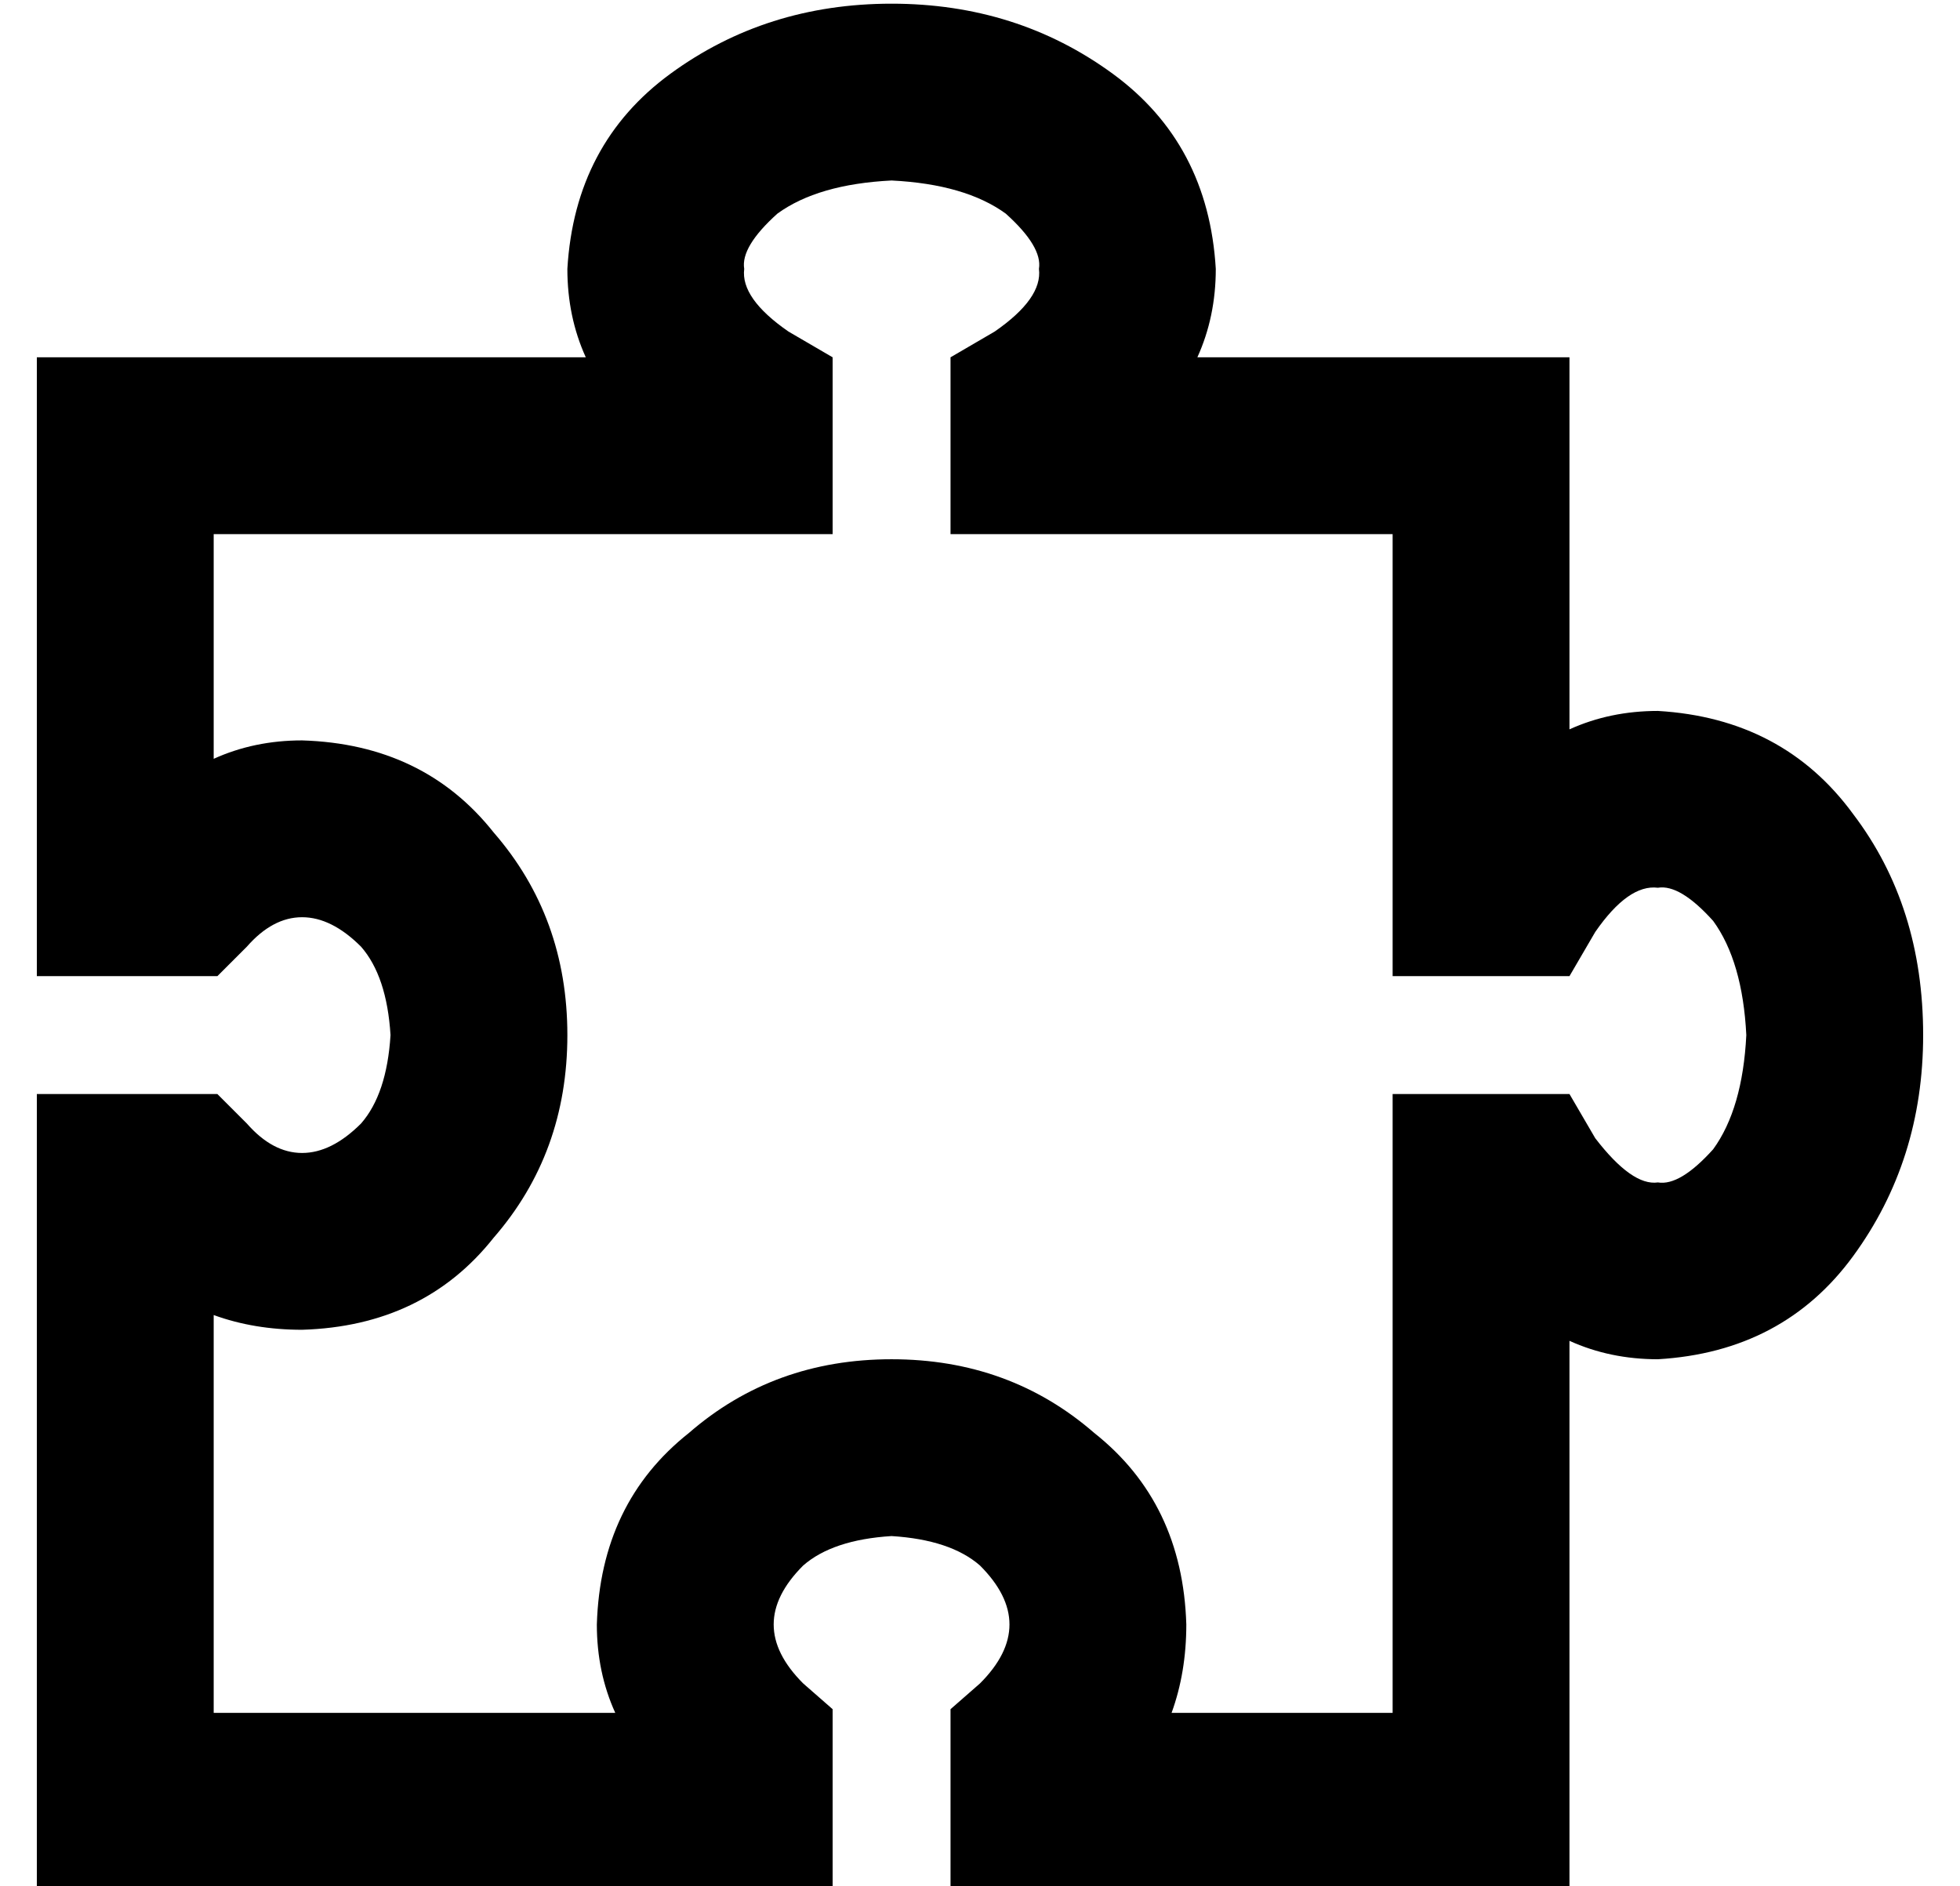 <?xml version="1.0" standalone="no"?>
<!DOCTYPE svg PUBLIC "-//W3C//DTD SVG 1.1//EN" "http://www.w3.org/Graphics/SVG/1.1/DTD/svg11.dtd" >
<svg xmlns="http://www.w3.org/2000/svg" xmlns:xlink="http://www.w3.org/1999/xlink" version="1.1" viewBox="-10 -40 532 512">
   <path fill="currentColor"
d="M201 18q-10 9 -9 15q-1 8 12 17l12 7v0v14v0v10v0v24v0h-24h-144v61v0q11 -5 24 -5q33 1 52 25q20 23 20 55t-20 55q-19 24 -52 25q-13 0 -24 -4v108v0h109v0q-5 -11 -5 -24q1 -33 25 -52q23 -20 55 -20t55 20q24 19 25 52q0 13 -4 24h60v0v-144v0v-24v0h24h24l7 12v0
q10 13 17 12q6 1 15 -9q8 -11 9 -31q-1 -20 -9 -31q-9 -10 -15 -9q-8 -1 -17 12l-7 12v0h-13h-35v-24v0v-96v0h-96h-24v-24v0v-10v0v-14v0l12 -7v0q13 -9 12 -17q1 -6 -9 -15q-11 -8 -31 -9q-20 1 -31 9v0zM172 -20q26 -19 60 -19t60 19t28 53q0 13 -5 24h77h24v24v0v77v0
q11 -5 24 -5q34 2 53 28q19 25 19 60q0 34 -19 60t-53 28q-13 0 -24 -5v125v0v24v0h-24h-144v-24v0v-14v0v-11v0l8 -7v0q8 -8 8 -16t-8 -16q-8 -7 -24 -8q-16 1 -24 8q-8 8 -8 16t8 16l8 7v0v11v0v14v0v24v0h-24h-192v-24v0v-168v0v-24v0h24h25l8 8v0q7 8 15 8t16 -8
q7 -8 8 -24q-1 -16 -8 -24q-8 -8 -16 -8t-15 8l-8 8v0h-11h-38v-24v0v-120v0v-24v0h24h125q-5 -11 -5 -24q2 -34 28 -53v0z" />
</svg>
